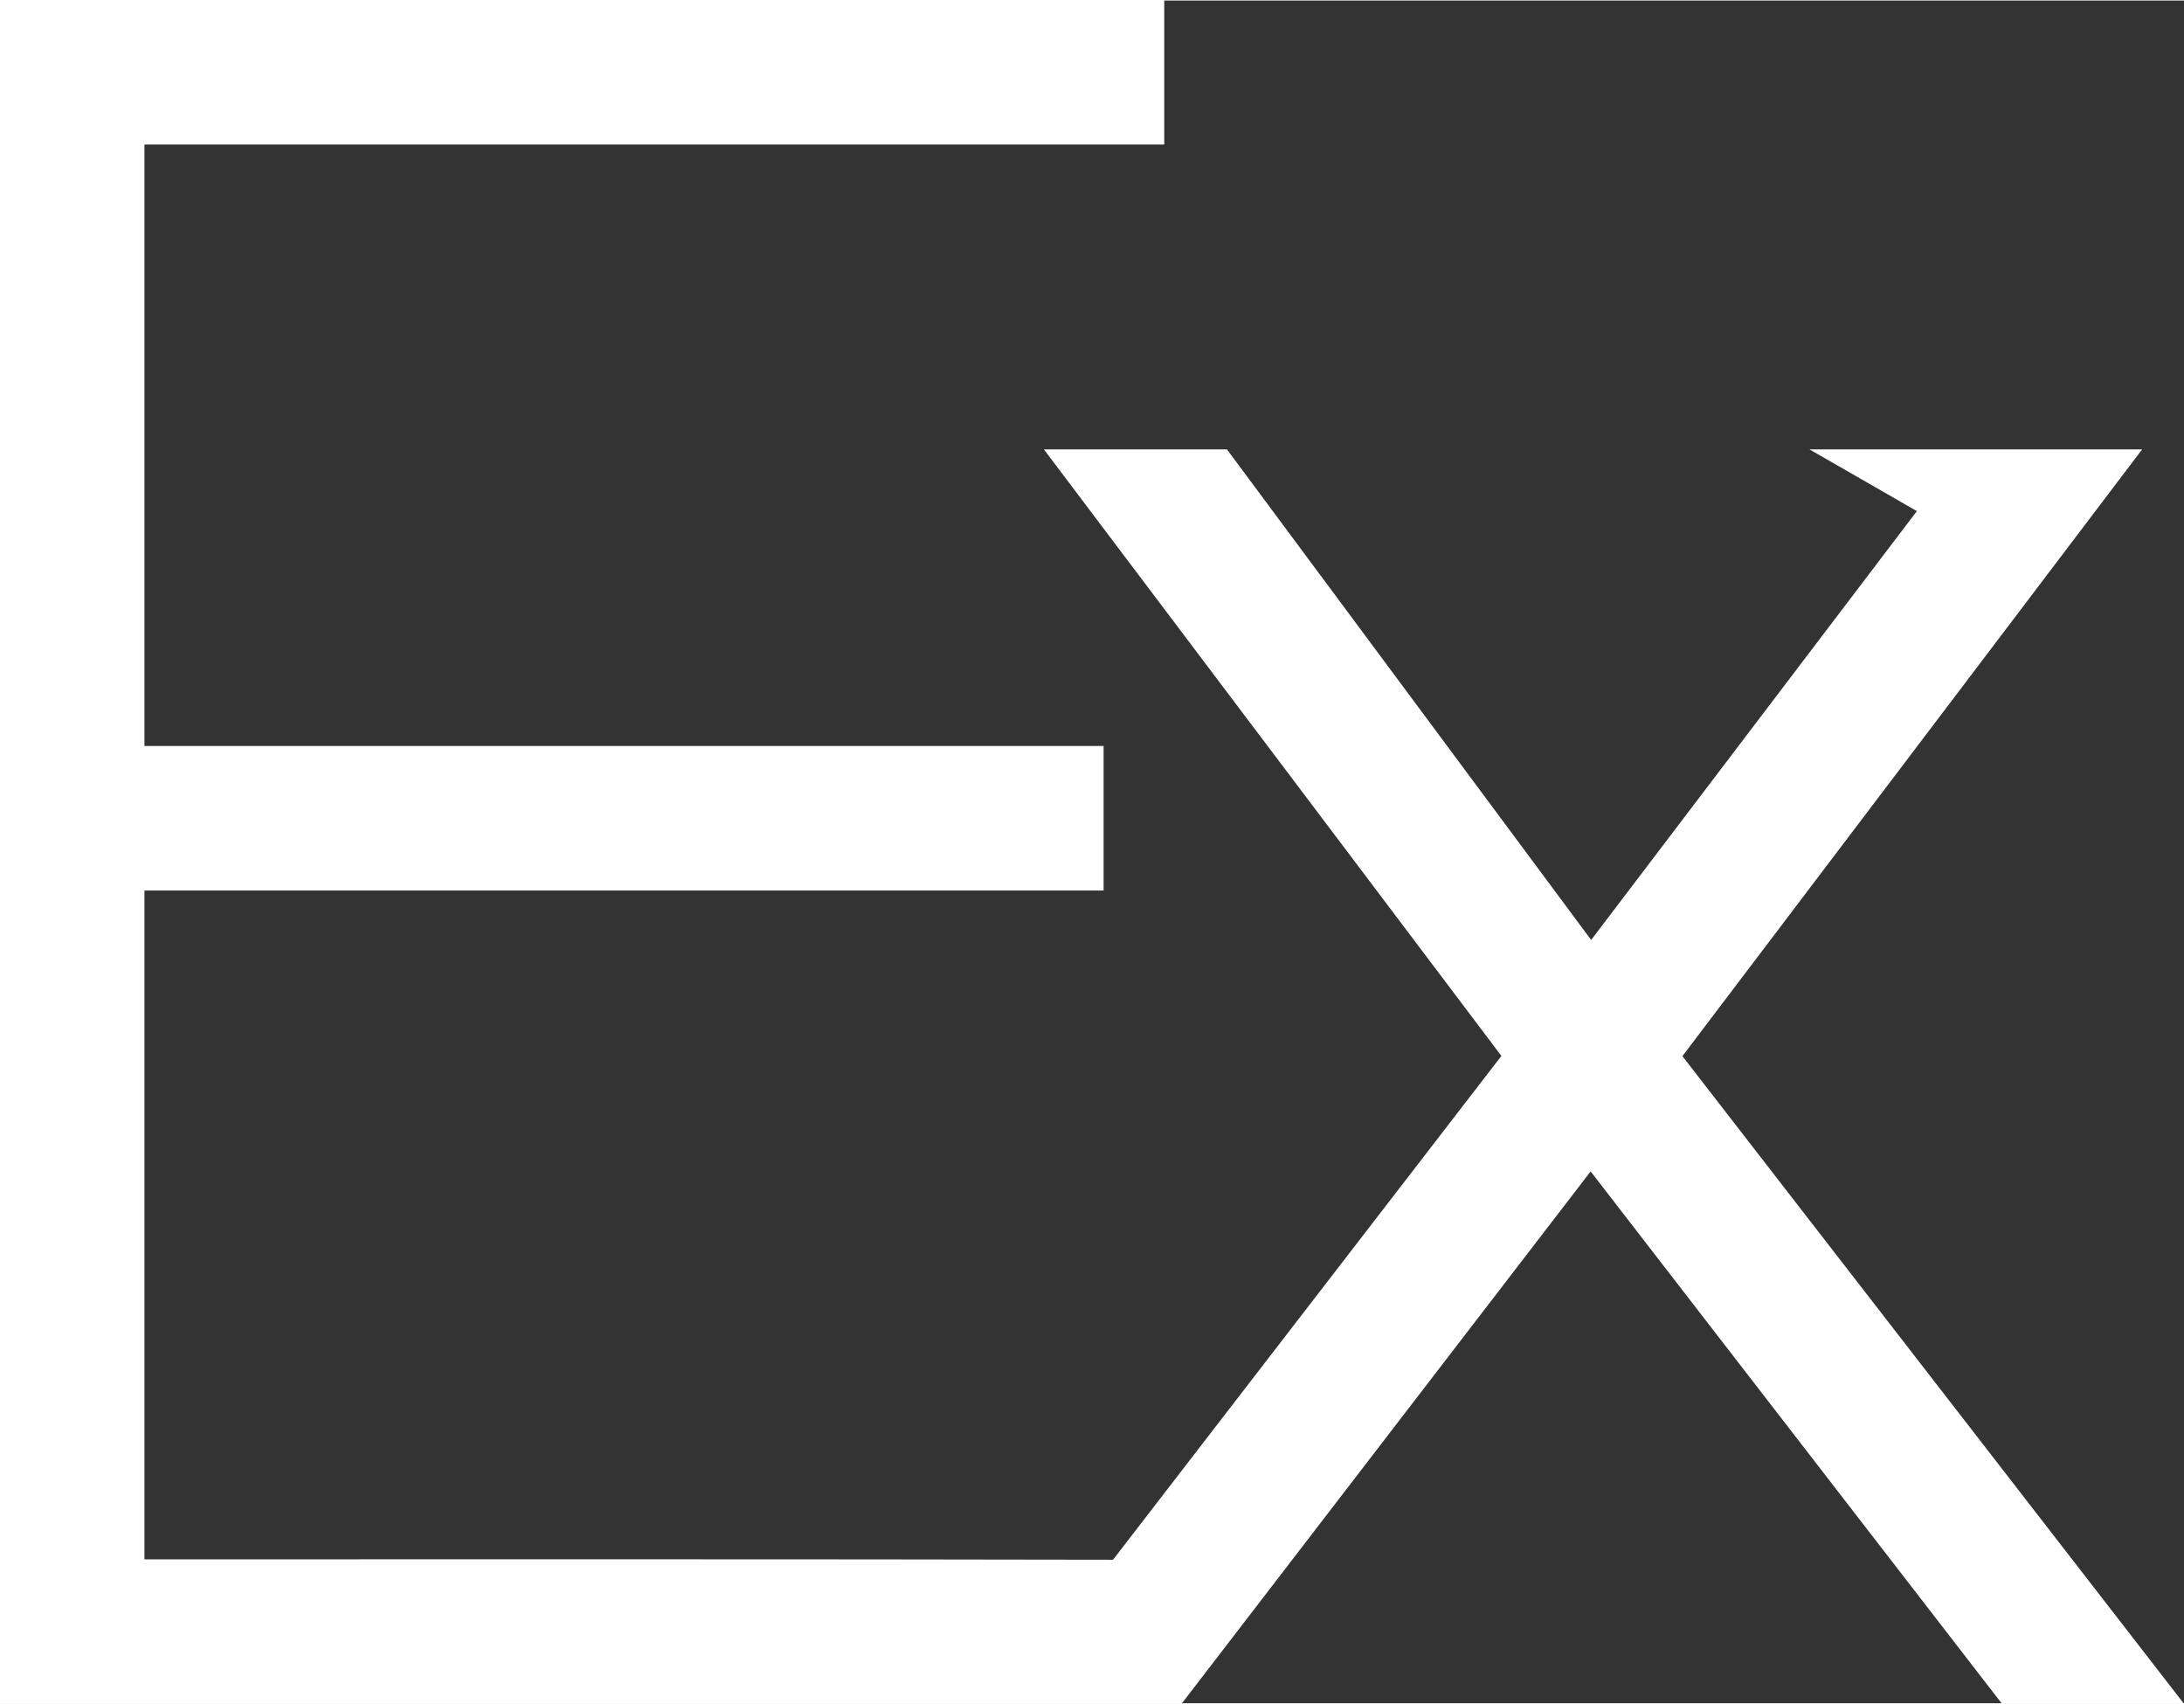 <?xml version="1.0" encoding="UTF-8" standalone="no"?>
<svg
   width="791.006"
   height="616.913"
   viewBox="0 0 161.998 126.264"
   version="1.1"
   id="svg2151"
   sodipodi:docname="express.svg"
   inkscape:version="1.1.1 (3bf5ae0d25, 2021-09-20, custom)"
   xmlns:inkscape="http://www.inkscape.org/namespaces/inkscape"
   xmlns:sodipodi="http://sodipodi.sourceforge.net/DTD/sodipodi-0.dtd"
   xmlns="http://www.w3.org/2000/svg"
   xmlns:svg="http://www.w3.org/2000/svg">
  <rect x="0" y="0" width="161.998" height="126.264" fill="#333333" stroke="none"/>
  <defs
     id="defs2155" />
  <sodipodi:namedview
     id="namedview2153"
     pagecolor="#ffffff"
     bordercolor="#666666"
     borderopacity="1.0"
     inkscape:pageshadow="2"
     inkscape:pageopacity="0.0"
     inkscape:pagecheckerboard="0"
     showgrid="false"
     fit-margin-top="0"
     fit-margin-left="0"
     fit-margin-right="0"
     fit-margin-bottom="0"
     inkscape:zoom="0.35355339"
     inkscape:cx="1271.378"
     inkscape:cy="271.529"
     inkscape:window-width="1920"
     inkscape:window-height="1048"
     inkscape:window-x="0"
     inkscape:window-y="32"
     inkscape:window-maximized="1"
     inkscape:current-layer="svg2151" />
  <path
     id="path2149"
     d="m 4.444445e-8,0.373 c -9.9999999e-8,41.978 0,83.956 0,125.934 C 29.214,126.306 58.427,126.305 87.641,126.304 97.756,113.144 107.871,99.984 117.986,86.824 c 10.17,13.16 20.342,26.32 30.512,39.48 4.5,0 9,0 13.5,0 -12.402,-16.009 -24.803,-32.018 -37.205,-48.027 11.366,-14.998 22.734,-29.995 34.1,-44.994 -8.225,0 -16.451,0 -24.676,0 2.655,1.526 5.311,3.052 7.967,4.578 -8.053,10.6 -16.107,21.201 -24.16,31.801 -9.005,-12.126 -18.009,-24.251 -27.014,-36.377 -4.526,0 -9.052,0 -13.578,0 11.312,14.991 22.622,29.985 33.934,44.977 -9.602,12.453 -19.204,24.906 -28.807,37.359 -23.948,-0.049 -47.896,-0.029 -71.844,-0.029 0,-16.533 0,-33.065 0,-49.598 23.715,0 47.43,0 71.145,0 0,-3.572 0,-7.145 0,-10.717 -23.715,0 -47.43,0 -71.145,0 0,-14.867 0,-29.733 0,-44.6 25.214,0 50.428,0 75.643,0 0,-3.572 0,-7.143 0,-10.715 -28.786,-1e-7 -57.572,0 -86.357,0 -1e-7,0.137 0,0.273 0,0.41 z"
     style="fill:#ffffff" />
</svg>
